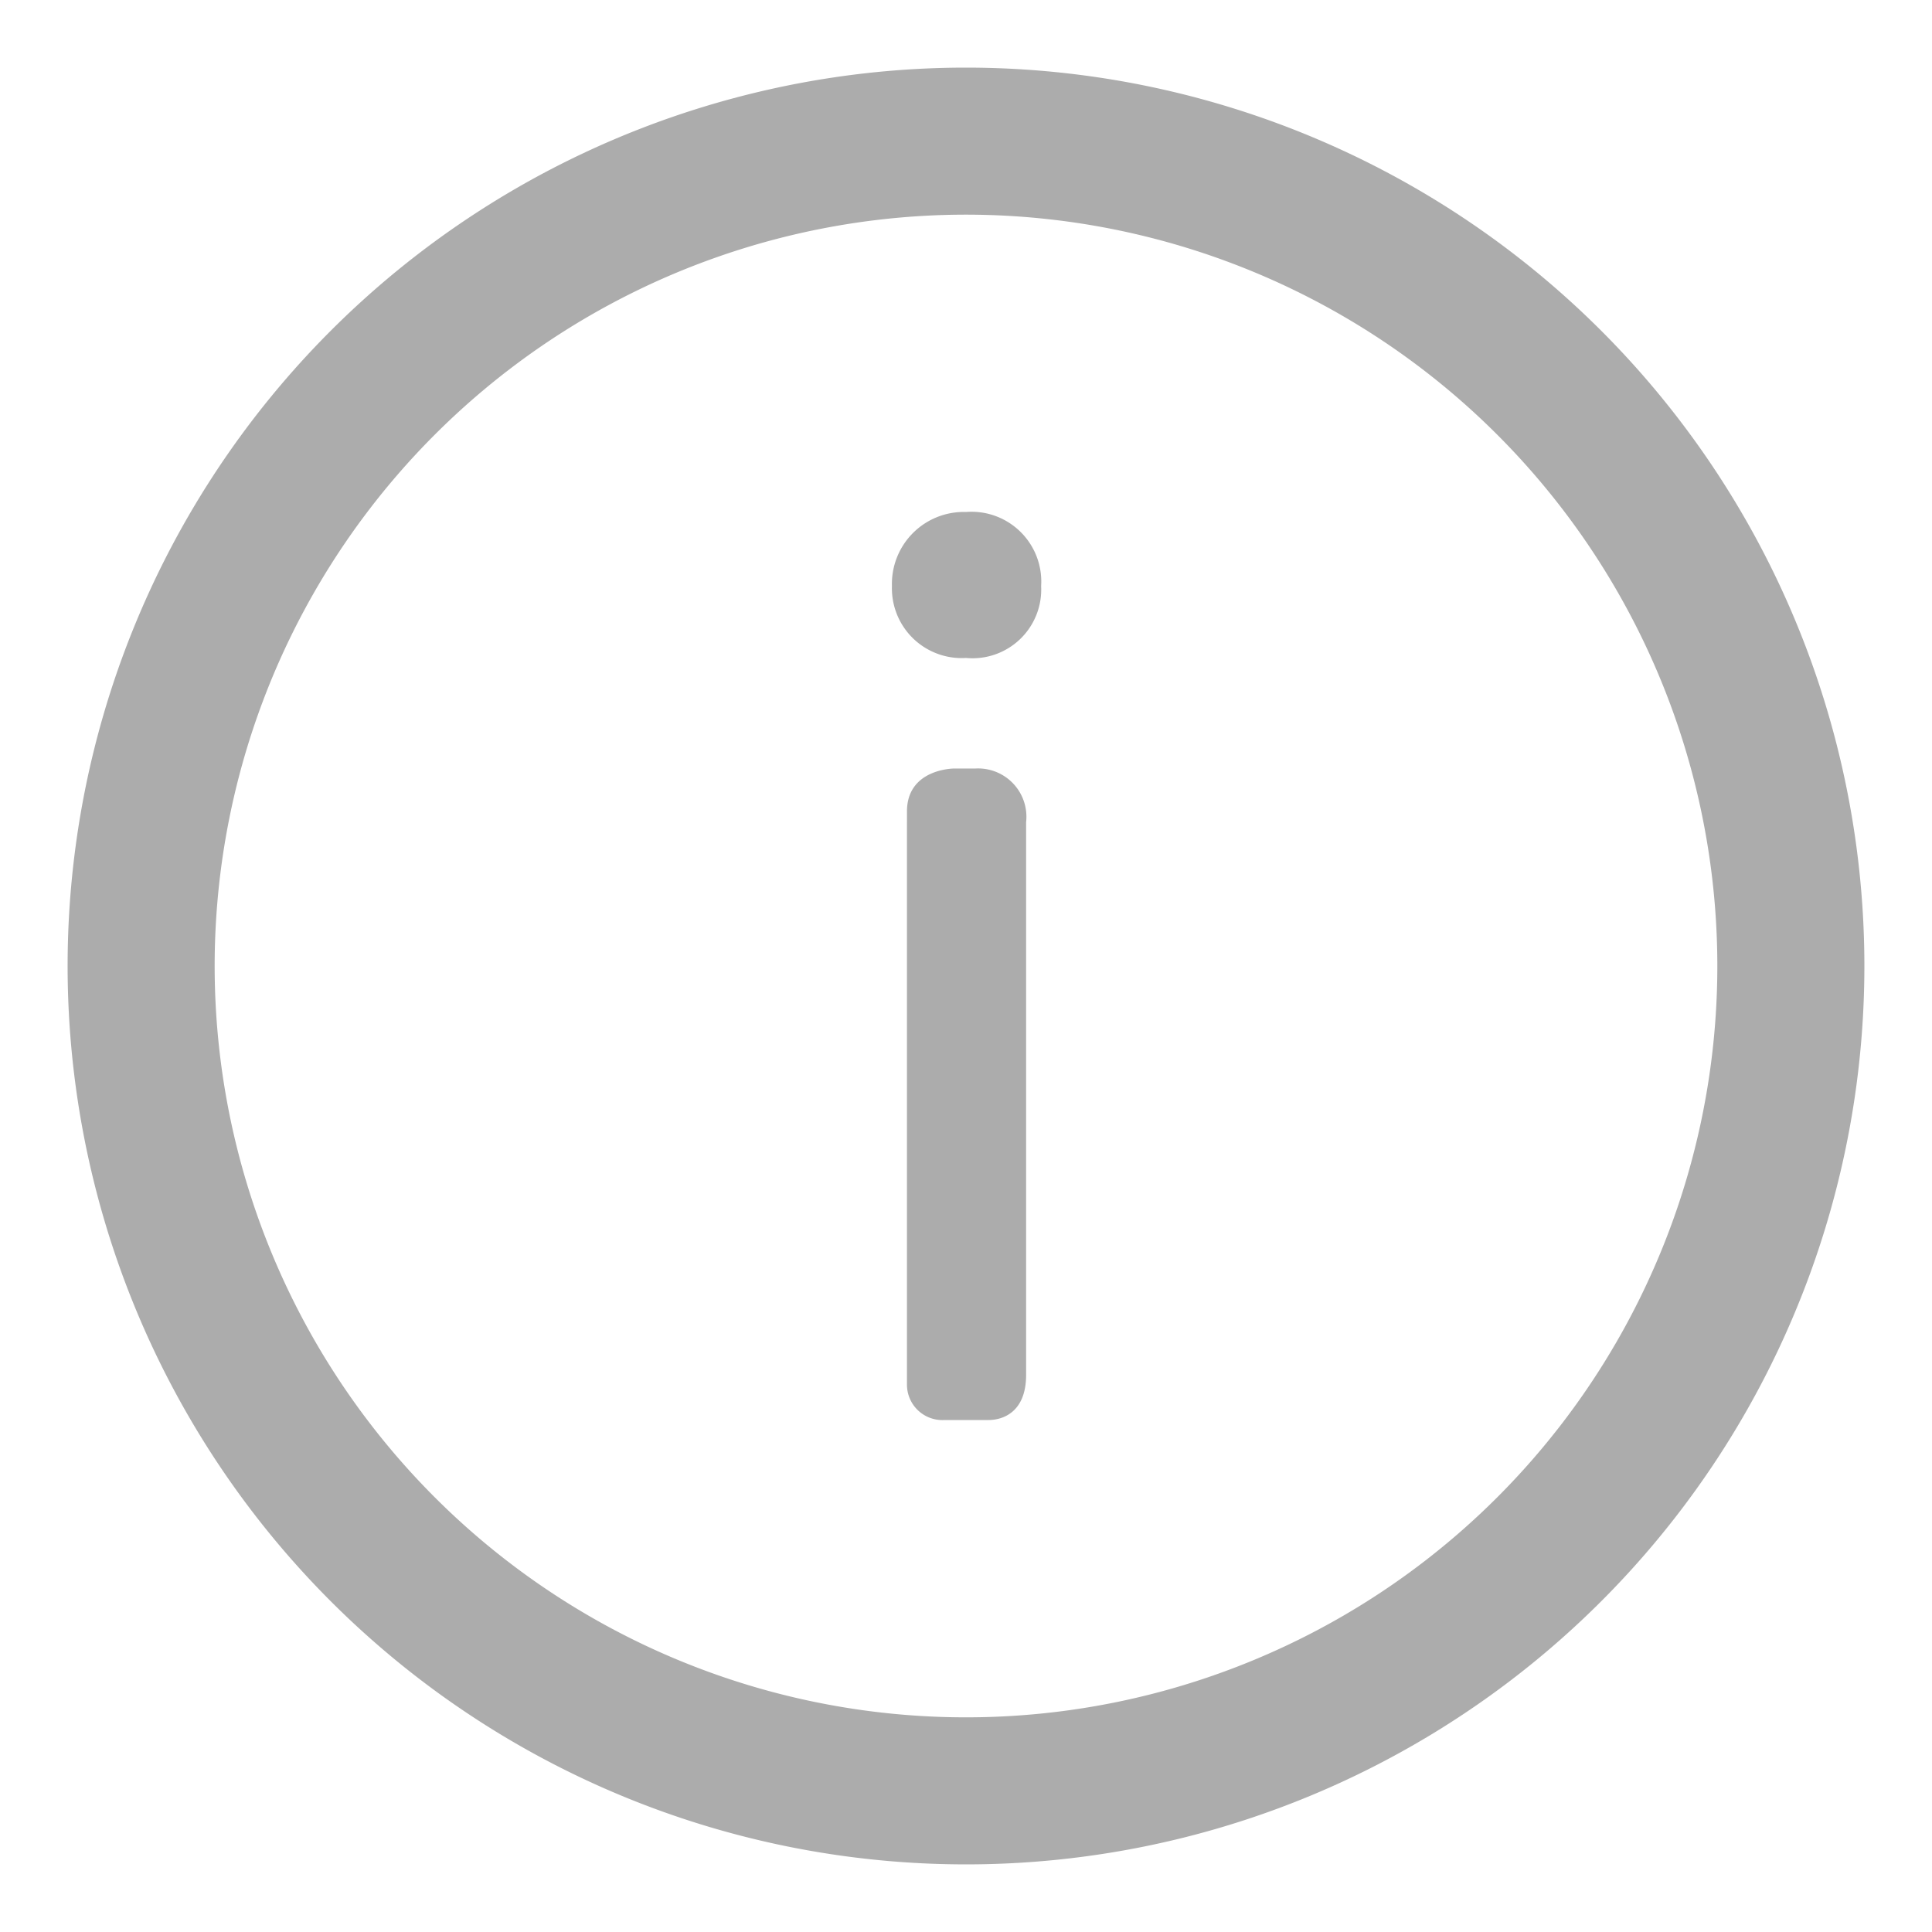 <svg id="LOGO" xmlns="http://www.w3.org/2000/svg" viewBox="0 0 18 18"><title>ic_small_info</title><path d="M9,6.13a.64.64,0,0,0,.7-.67A.65.65,0,0,0,9,4.77a.67.67,0,0,0-.69.69A.65.65,0,0,0,9,6.13Z" fill="#acacac"/><path d="M9.56,12.81V7.66a.45.45,0,0,0-.47-.5h-.2s-.44,0-.44.4V12.9a.33.33,0,0,0,.35.33h.41C9.34,13.23,9.56,13.16,9.56,12.81Z" fill="#acacac"/><path d="M9,.63A8.37,8.37,0,1,0,17.37,9,8.37,8.37,0,0,0,9,.63ZM9,16a7,7,0,1,1,7-7A7,7,0,0,1,9,16Z" fill="#acacac"/></svg>